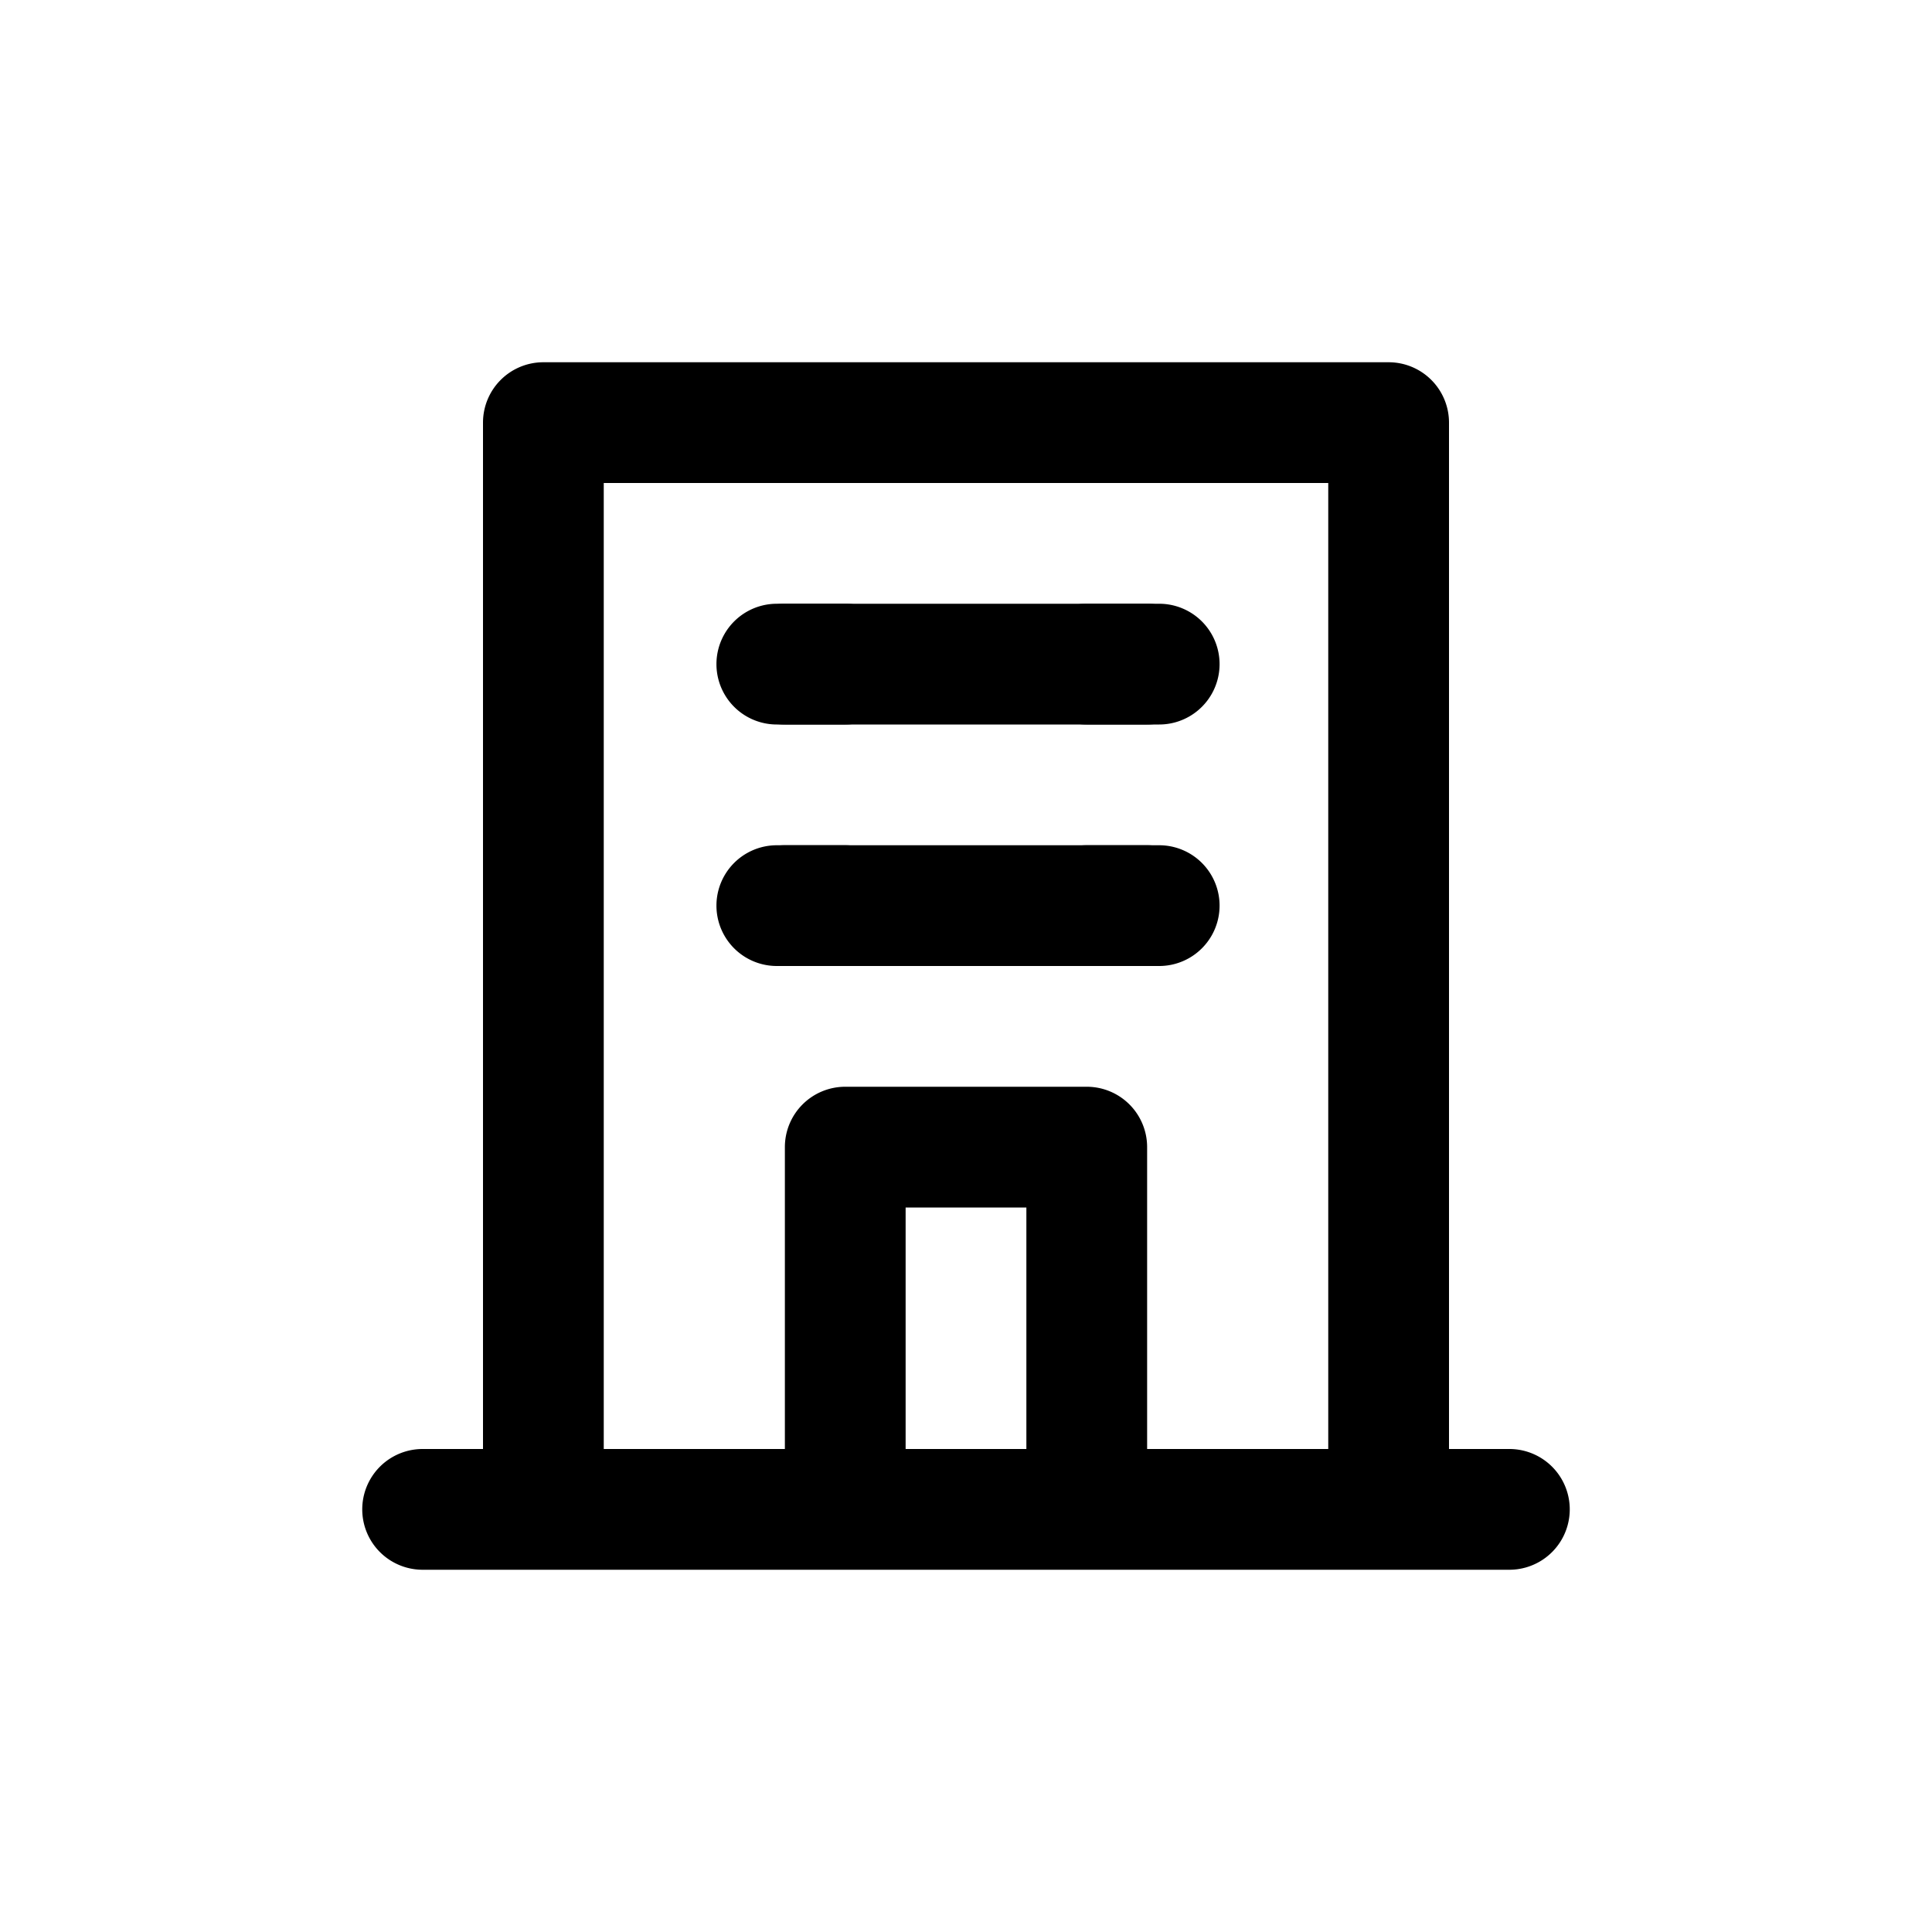 <svg id="Building_-_Area" data-name="Building - Area" xmlns="http://www.w3.org/2000/svg" width="24" height="24" viewBox="0 0 24 24">
  <rect id="Shape" width="24" height="24"  opacity="0"/>
  <path id="Building" d="M11,6.5h.75a.75.75,0,1,0,0-1.5H11a.75.75,0,0,0,0,1.5Zm0,3h.75a.75.75,0,0,0,0-1.5H11a.75.75,0,0,0,0,1.5Zm-3.75-3H8A.75.75,0,1,0,8,5H7.25a.75.75,0,1,0,0,1.5Zm0,3H8A.75.75,0,0,0,8,8H7.25a.75.75,0,0,0,0,1.5Zm9,6H15.5V2.75A.75.75,0,0,0,14.75,2H4.25a.75.75,0,0,0-.75.75V15.5H2.75a.75.75,0,1,0,0,1.5h13.5a.75.75,0,0,0,0-1.5Zm-6,0H8.75v-3h1.5Zm3.75,0H11.75V11.75A.75.75,0,0,0,11,11H8a.75.75,0,0,0-.75.75V15.5H5V3.5h9Z" transform="translate(2.5 2.5)"  />
  <path id="Building-2" data-name="Building" d="M7.25,6.5H12A.75.75,0,1,0,12,5H7.25a.75.75,0,1,0,0,1.5Z" transform="translate(2.4 2.5)"  />
  <path id="Building-3" data-name="Building" d="M7.25,6.5H12A.75.75,0,1,0,12,5H7.25a.75.75,0,1,0,0,1.5Z" transform="translate(2.4 5.5)"  />
</svg>
